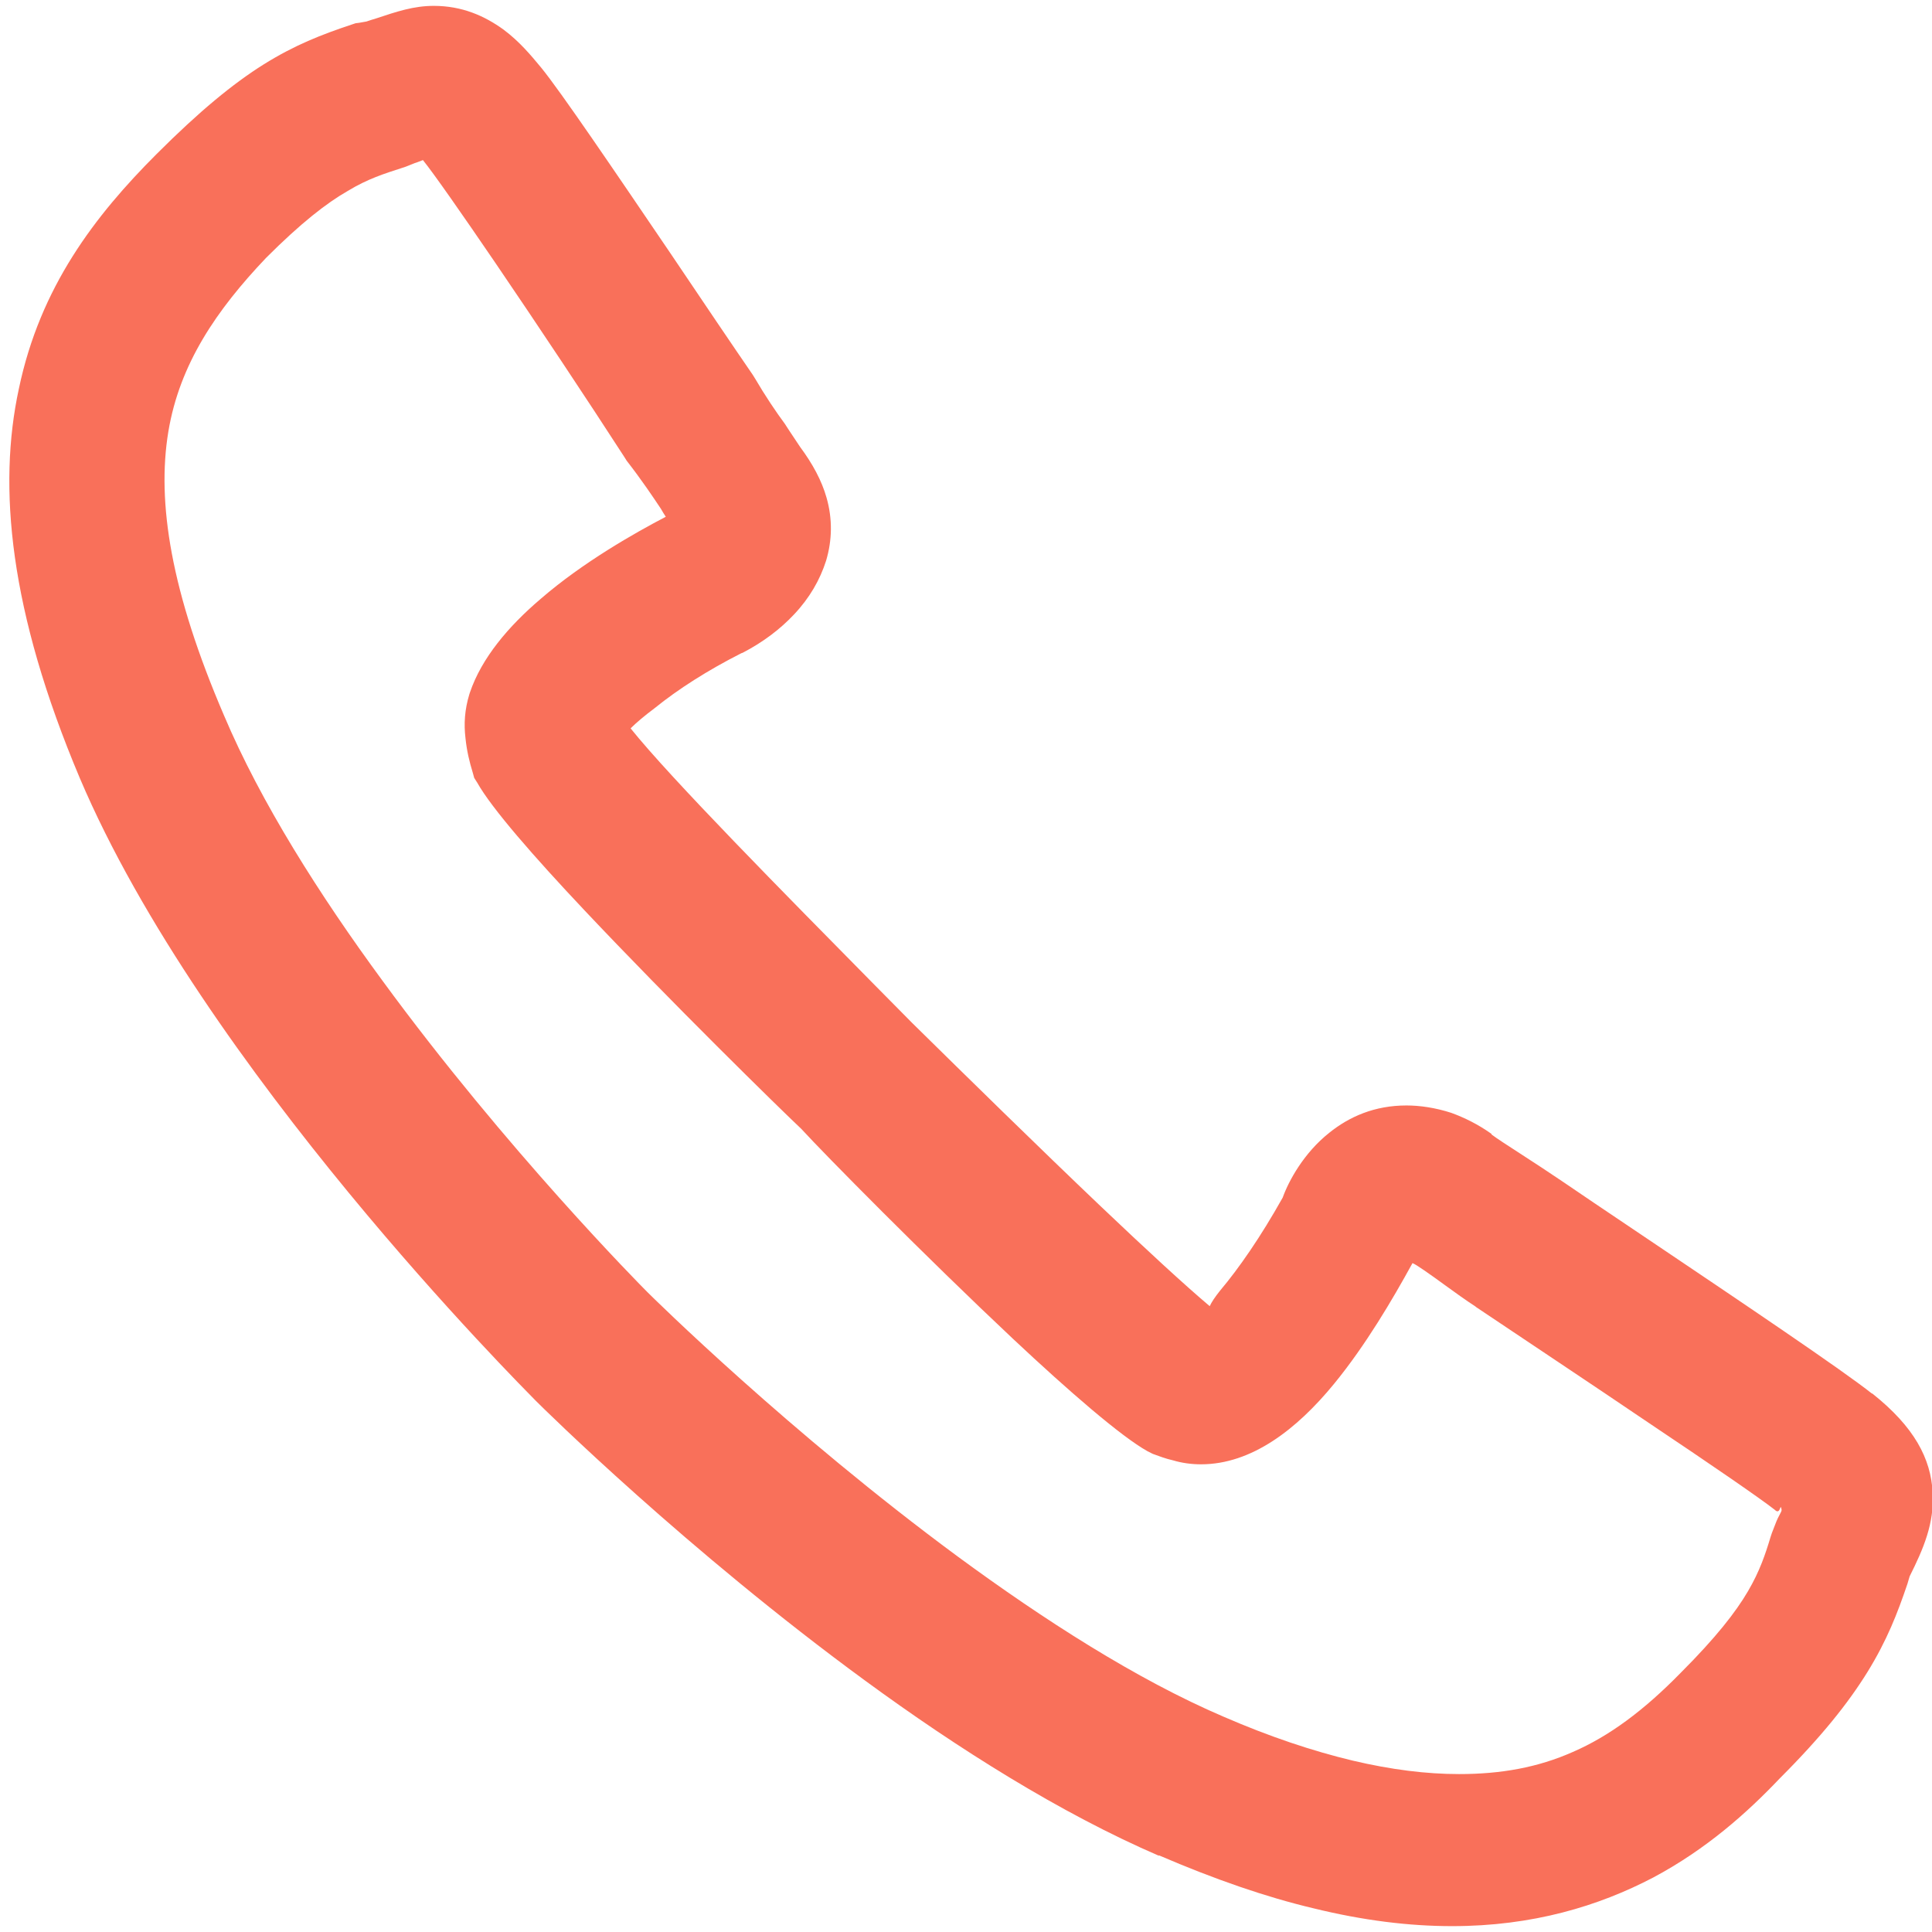 <svg width="4447" height="4447" xmlns="http://www.w3.org/2000/svg">
 <defs>
  <style type="text/css">
   <![CDATA[
    .fil0 {fill:#F9705A;fill-rule:nonzero}
   ]]>
  </style>
 </defs>
 <g>
  <title>background</title>
  <rect fill="none" id="canvas_background" height="4449" width="4449" y="-1" x="-1"/>
 </g>
 <g>
  <title>Layer 1</title>
  <g id="Layer_x0020_1">
   <path id="svg_1" d="m3793.5,2852.5c217,146 450,303 515,355l1,0c97,77 135,150 139,228c4,71 -21,129 -53,193l-5,17c-23,68 -47,130 -92,203c-44,71 -105,148 -202,245l0,0c-75,79 -169,163 -291,228c-126,66 -278,112 -463,112c-99,0 -205,-13 -319,-41c-110,-26 -228,-67 -356,-122l0,1c-227,-98 -463,-247 -676,-403c-410,-300 -739,-625 -758,-644l0,0l0,0c-33,-34 -767,-767 -1050,-1434l0,0c-162,-384 -189,-670 -140,-896c49,-234 175,-398 317,-540c99,-99 176,-162 246,-206c72,-45 134,-69 203,-92l9,-3l8,-1l17,-3c8,-3 16,-5 22,-7c48,-16 87,-29 133,-29c65,0 117,23 161,55c36,27 62,58 86,87c45,55 169,238 296,425c74,110 149,221 191,282l5,8c24,41 49,78 69,105c14,22 26,39 35,53c29,39 50,78 61,117c14,49 13,98 -1,145c-14,44 -38,86 -74,124c-31,33 -70,63 -118,88l-3,1c-77,39 -146,83 -199,126c-24,18 -43,34 -56,47c93,116 354,380 562,591c30,30 59,60 86,87c126,124 290,285 435,423c102,97 193,181 250,229c4,-9 12,-21 24,-36c43,-51 93,-123 144,-214c14,-39 49,-103 107,-149c46,-37 104,-63 178,-63c30,0 66,5 103,17c30,11 61,26 92,48l1,2c13,10 37,25 66,44c31,20 66,43 100,66l0,0c60,41 59,40 194,131zm285,676l7,-18c10,-27 17,-31 15,-37c-3,-15 -2,13 -14,3l-1,-1c-33,-26 -148,-105 -284,-196c-152,-103 -297,-199 -404,-271l-1,-1c-23,-15 -48,-33 -70,-49c-37,-27 -67,-48 -75,-51c-1,0 -1,2 -2,3l0,0c-44,80 -106,186 -179,275c-86,105 -190,185 -306,185c-22,0 -44,-3 -64,-9c-18,-4 -33,-10 -47,-15l-6,-3l-6,-3c-61,-34 -181,-138 -310,-259c-201,-189 -435,-426 -487,-483c-50,-47 -303,-295 -499,-503c-116,-123 -214,-235 -247,-294l-7,-11l-3,-11c-8,-26 -14,-51 -17,-80c-4,-33 -2,-66 9,-102l1,-3c27,-80 89,-153 163,-216c97,-84 217,-152 288,-189c-4,-6 -7,-11 -11,-18c-18,-27 -44,-66 -79,-111l-5,-8c-84,-130 -201,-306 -297,-447c-77,-113 -142,-206 -167,-237c-6,2 -12,5 -19,7l-20,8l-9,3c-40,13 -79,25 -125,53c-49,28 -108,74 -188,154l0,0c-114,120 -199,244 -225,400c-27,163 6,369 128,653l0,0c85,201 221,415 365,611c284,388 595,702 609,716l0,0c14,14 328,324 716,610c196,144 410,282 611,368l0,0c106,46 205,79 297,101c89,21 170,31 245,31c96,0 181,-15 262,-51c83,-36 163,-95 248,-182l0,0c81,-81 127,-140 155,-188c27,-46 40,-85 52,-125l3,-9zm-3080,-3169c-1,0 -1,0 -1,0c2,0 3,0 1,0zm549,851l0,0l0,0l0,0z" class="fil0"/>
  </g>
 </g>
</svg>